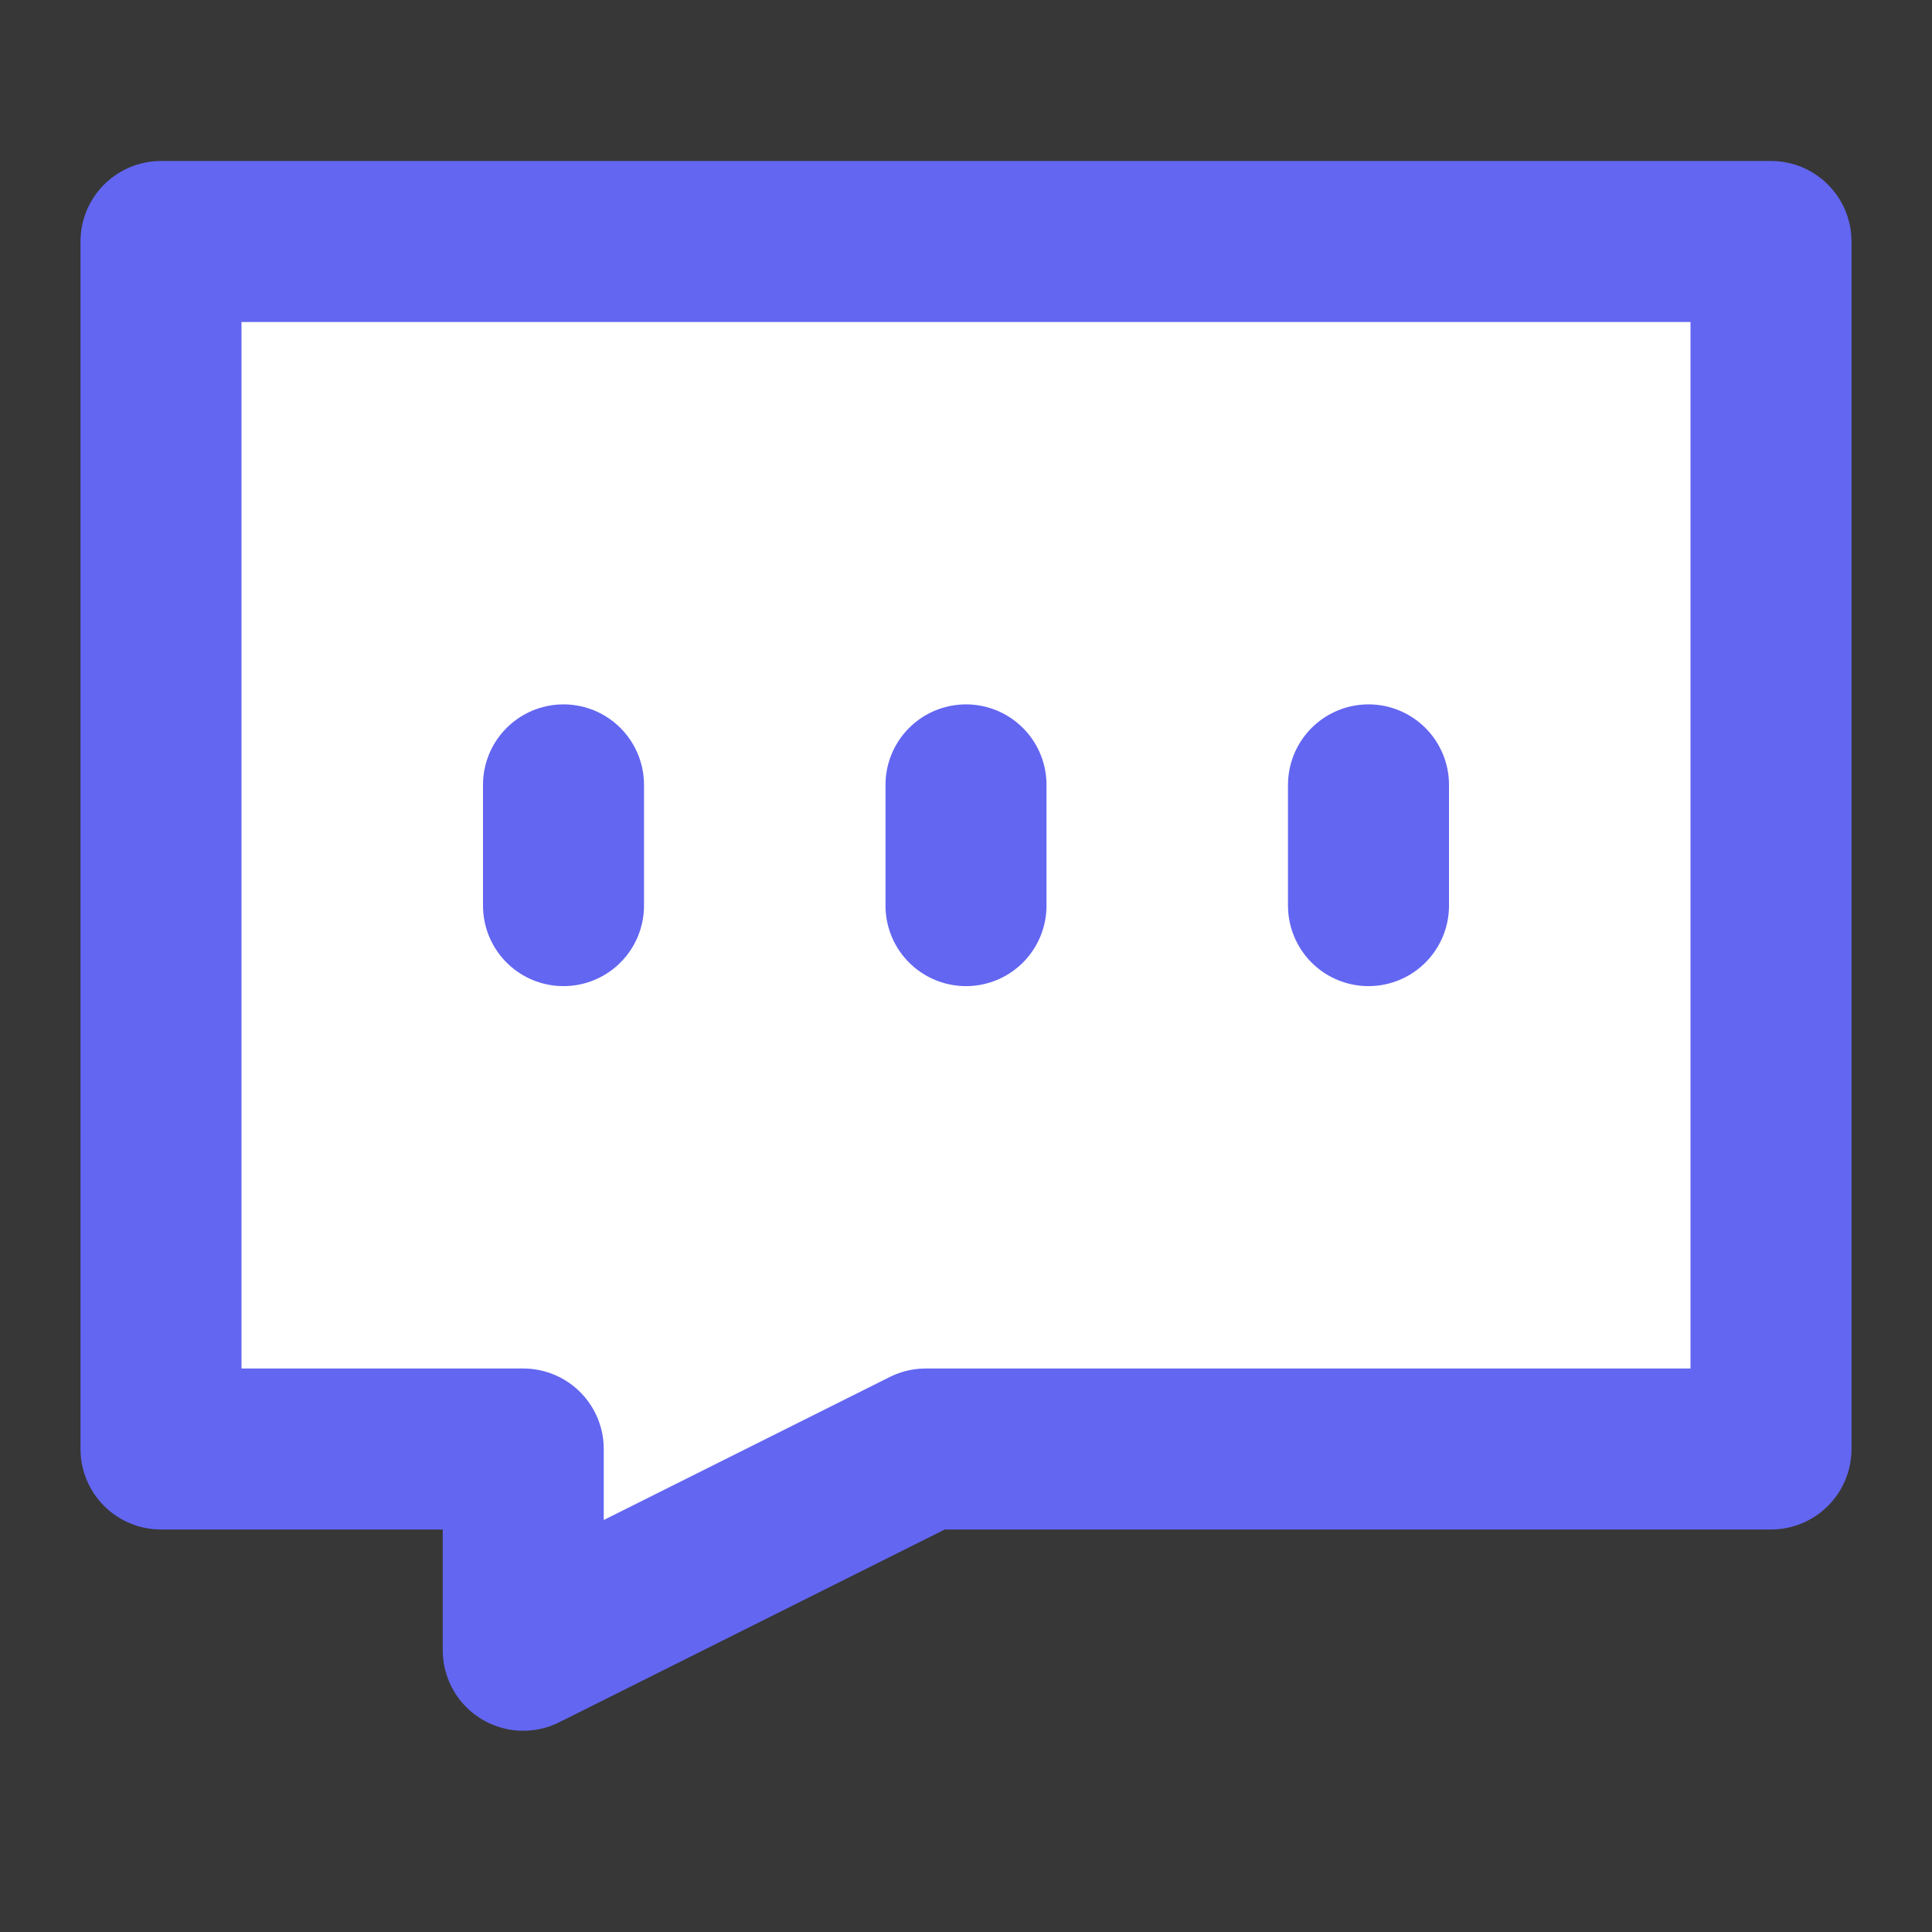 <?xml version="1.0"?>
<svg fill="none" height="48" viewBox="0 0 48 48" width="48" xmlns="http://www.w3.org/2000/svg">
  <rect x="0" y="0" width="48" height="48" fill="#333333" stroke="none"/>
  <rect fill="white" fill-opacity="0.01" height="48" width="48" />
  <rect fill="white" fill-opacity="0.01" height="48" width="48" />
  <path d="M44 6H4V36H13V41L23 36H44V6Z" fill="#FFF" stroke="#6366f1" stroke-linecap="round"
    stroke-linejoin="round" stroke-width="4" />
  <path d="M14 19.5V22.5" stroke="#6366f1" stroke-linecap="round" stroke-linejoin="round"
    stroke-width="4" />
  <path d="M24 19.5V22.5" stroke="#6366f1" stroke-linecap="round" stroke-linejoin="round"
    stroke-width="4" />
  <path d="M34 19.5V22.5" stroke="#6366f1" stroke-linecap="round" stroke-linejoin="round"
    stroke-width="4" />
</svg>